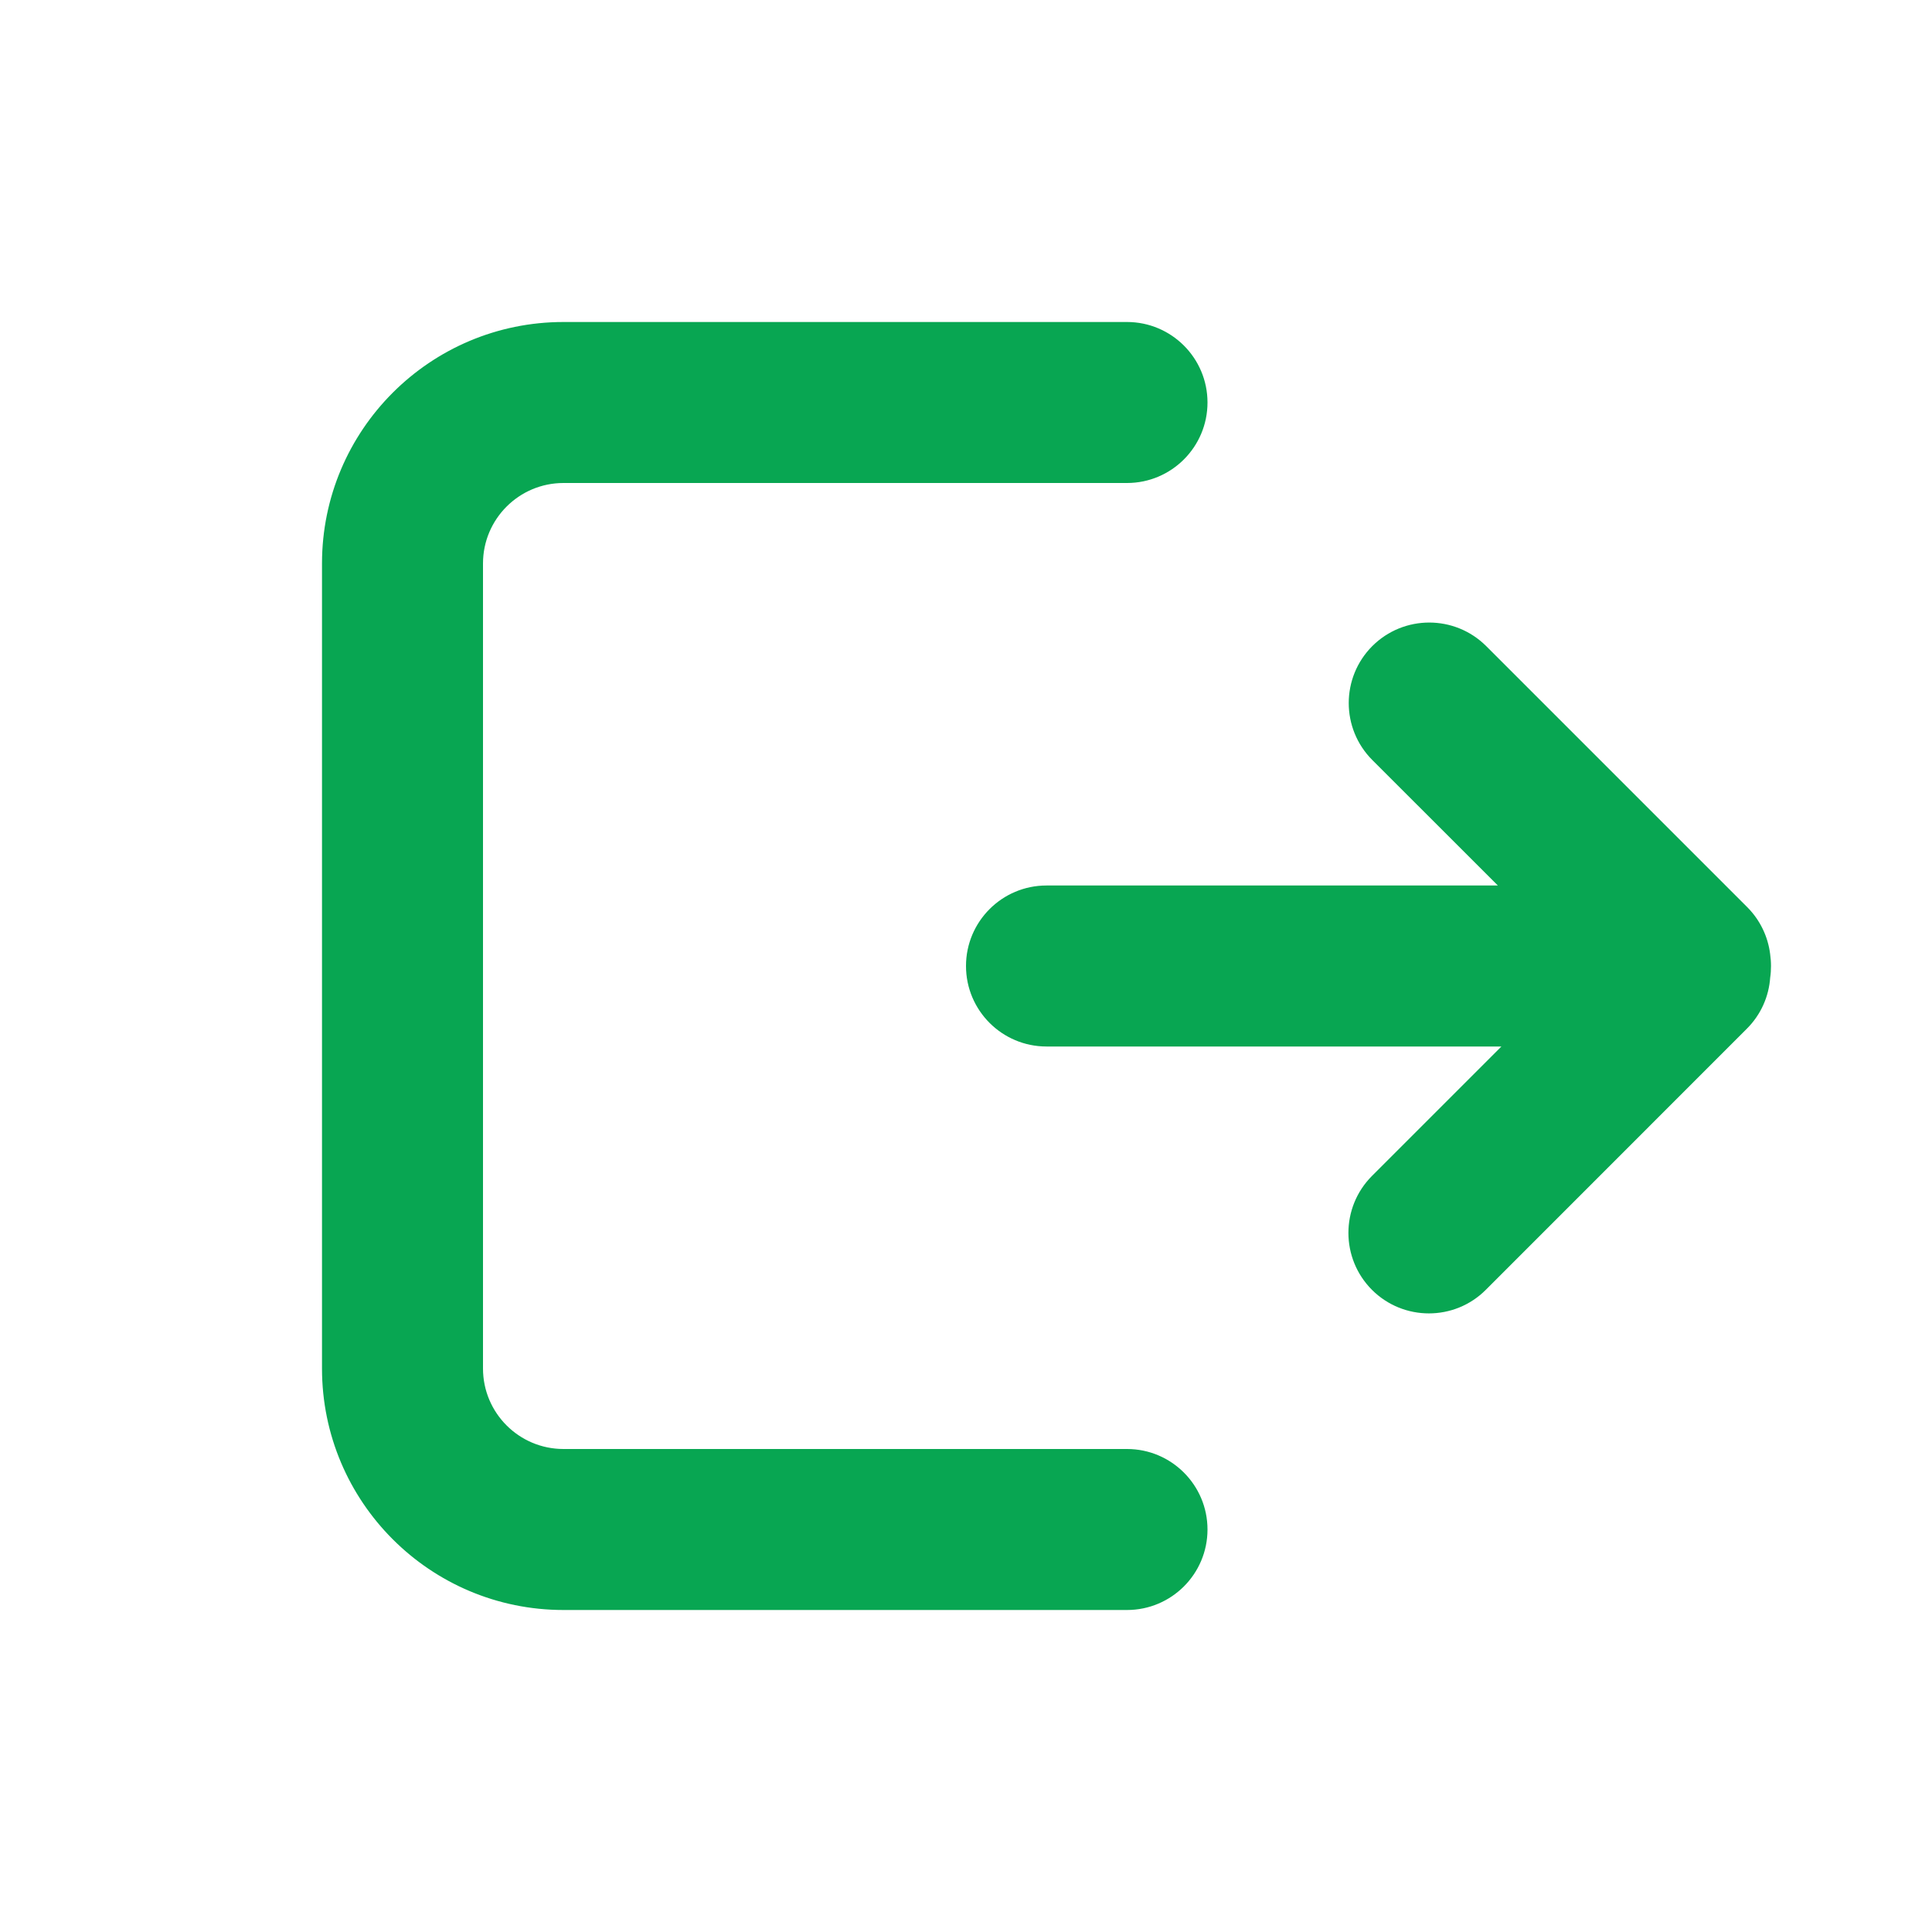 <svg width="24" height="24" viewBox="0 0 24 24" fill="none" xmlns="http://www.w3.org/2000/svg">
    <path fill-rule="evenodd" clip-rule="evenodd"
          d="M13 4H7C5.343 4 4 5.343 4 7V17C4 18.657 5.343 20 7 20H13H14C14.552 20 15 19.552 15 19C15 18.448 14.552 18 14 18H13H7C6.448 18 6 17.552 6 17V7C6 6.448 6.448 6 7 6H13H14C14.552 6 15 5.552 15 5C15 4.448 14.552 4 14 4H13ZM13 11C12.448 11 12 11.448 12 12C12 12.552 12.448 13 13 13H18.651L17.043 14.608C16.653 14.999 16.653 15.632 17.043 16.023C17.434 16.413 18.067 16.413 18.457 16.023L21.699 12.78C21.877 12.603 21.974 12.375 21.99 12.143C21.997 12.097 22 12.049 22 12C22 11.949 21.996 11.899 21.989 11.849C21.962 11.637 21.867 11.431 21.704 11.268L18.462 8.026C18.071 7.636 17.438 7.636 17.047 8.026C16.657 8.417 16.657 9.05 17.047 9.441L18.607 11H13Z"
          fill="#08A652"/>
</svg>